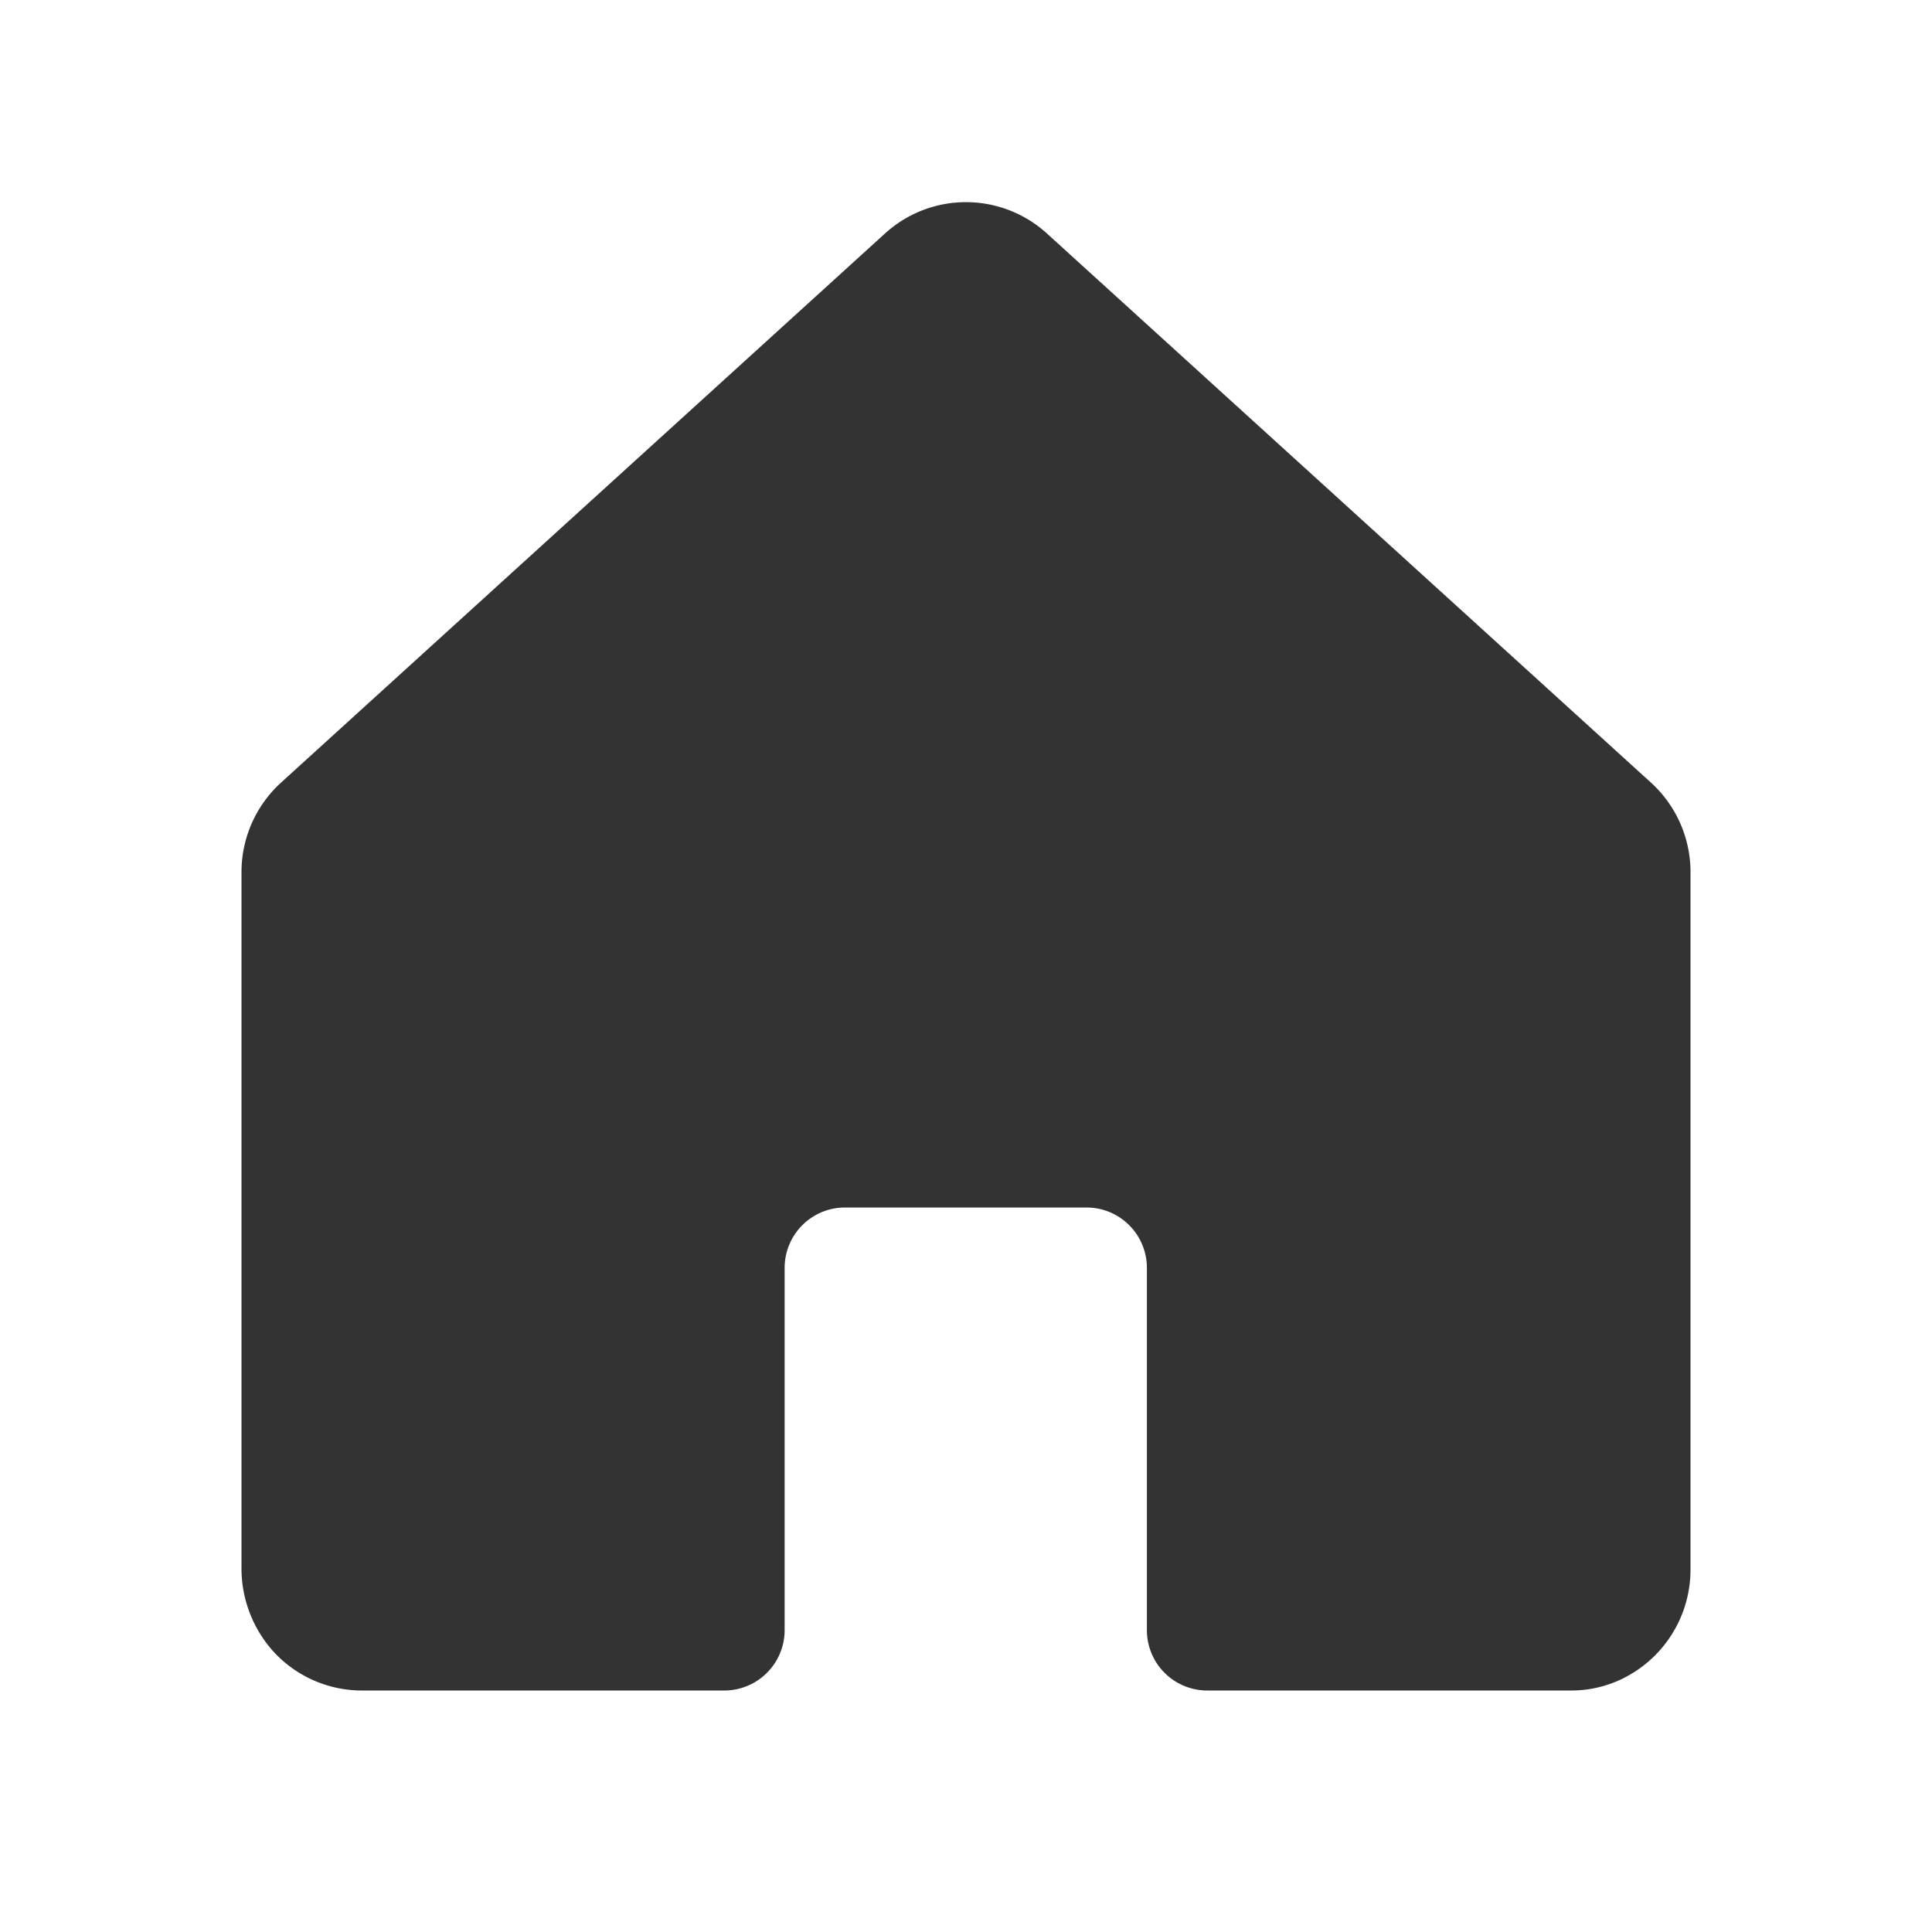 <svg width="24" height="24" fill="none" xmlns="http://www.w3.org/2000/svg"><path d="M21 10.832V19.5a1.508 1.508 0 01-.792 1.326c-.216.117-.46.177-.706.174h-4.505a.75.75 0 01-.75-.75v-4.5a.75.75 0 00-.75-.75h-3a.75.75 0 00-.75.75v4.5a.75.75 0 01-.75.75H4.5a1.49 1.49 0 01-1.124-.507A1.544 1.544 0 013 19.466v-8.634a1.503 1.503 0 01.491-1.11l7.5-6.819a1.494 1.494 0 012.017 0l7.501 6.819a1.502 1.502 0 01.491 1.11z" fill="#333"/></svg>